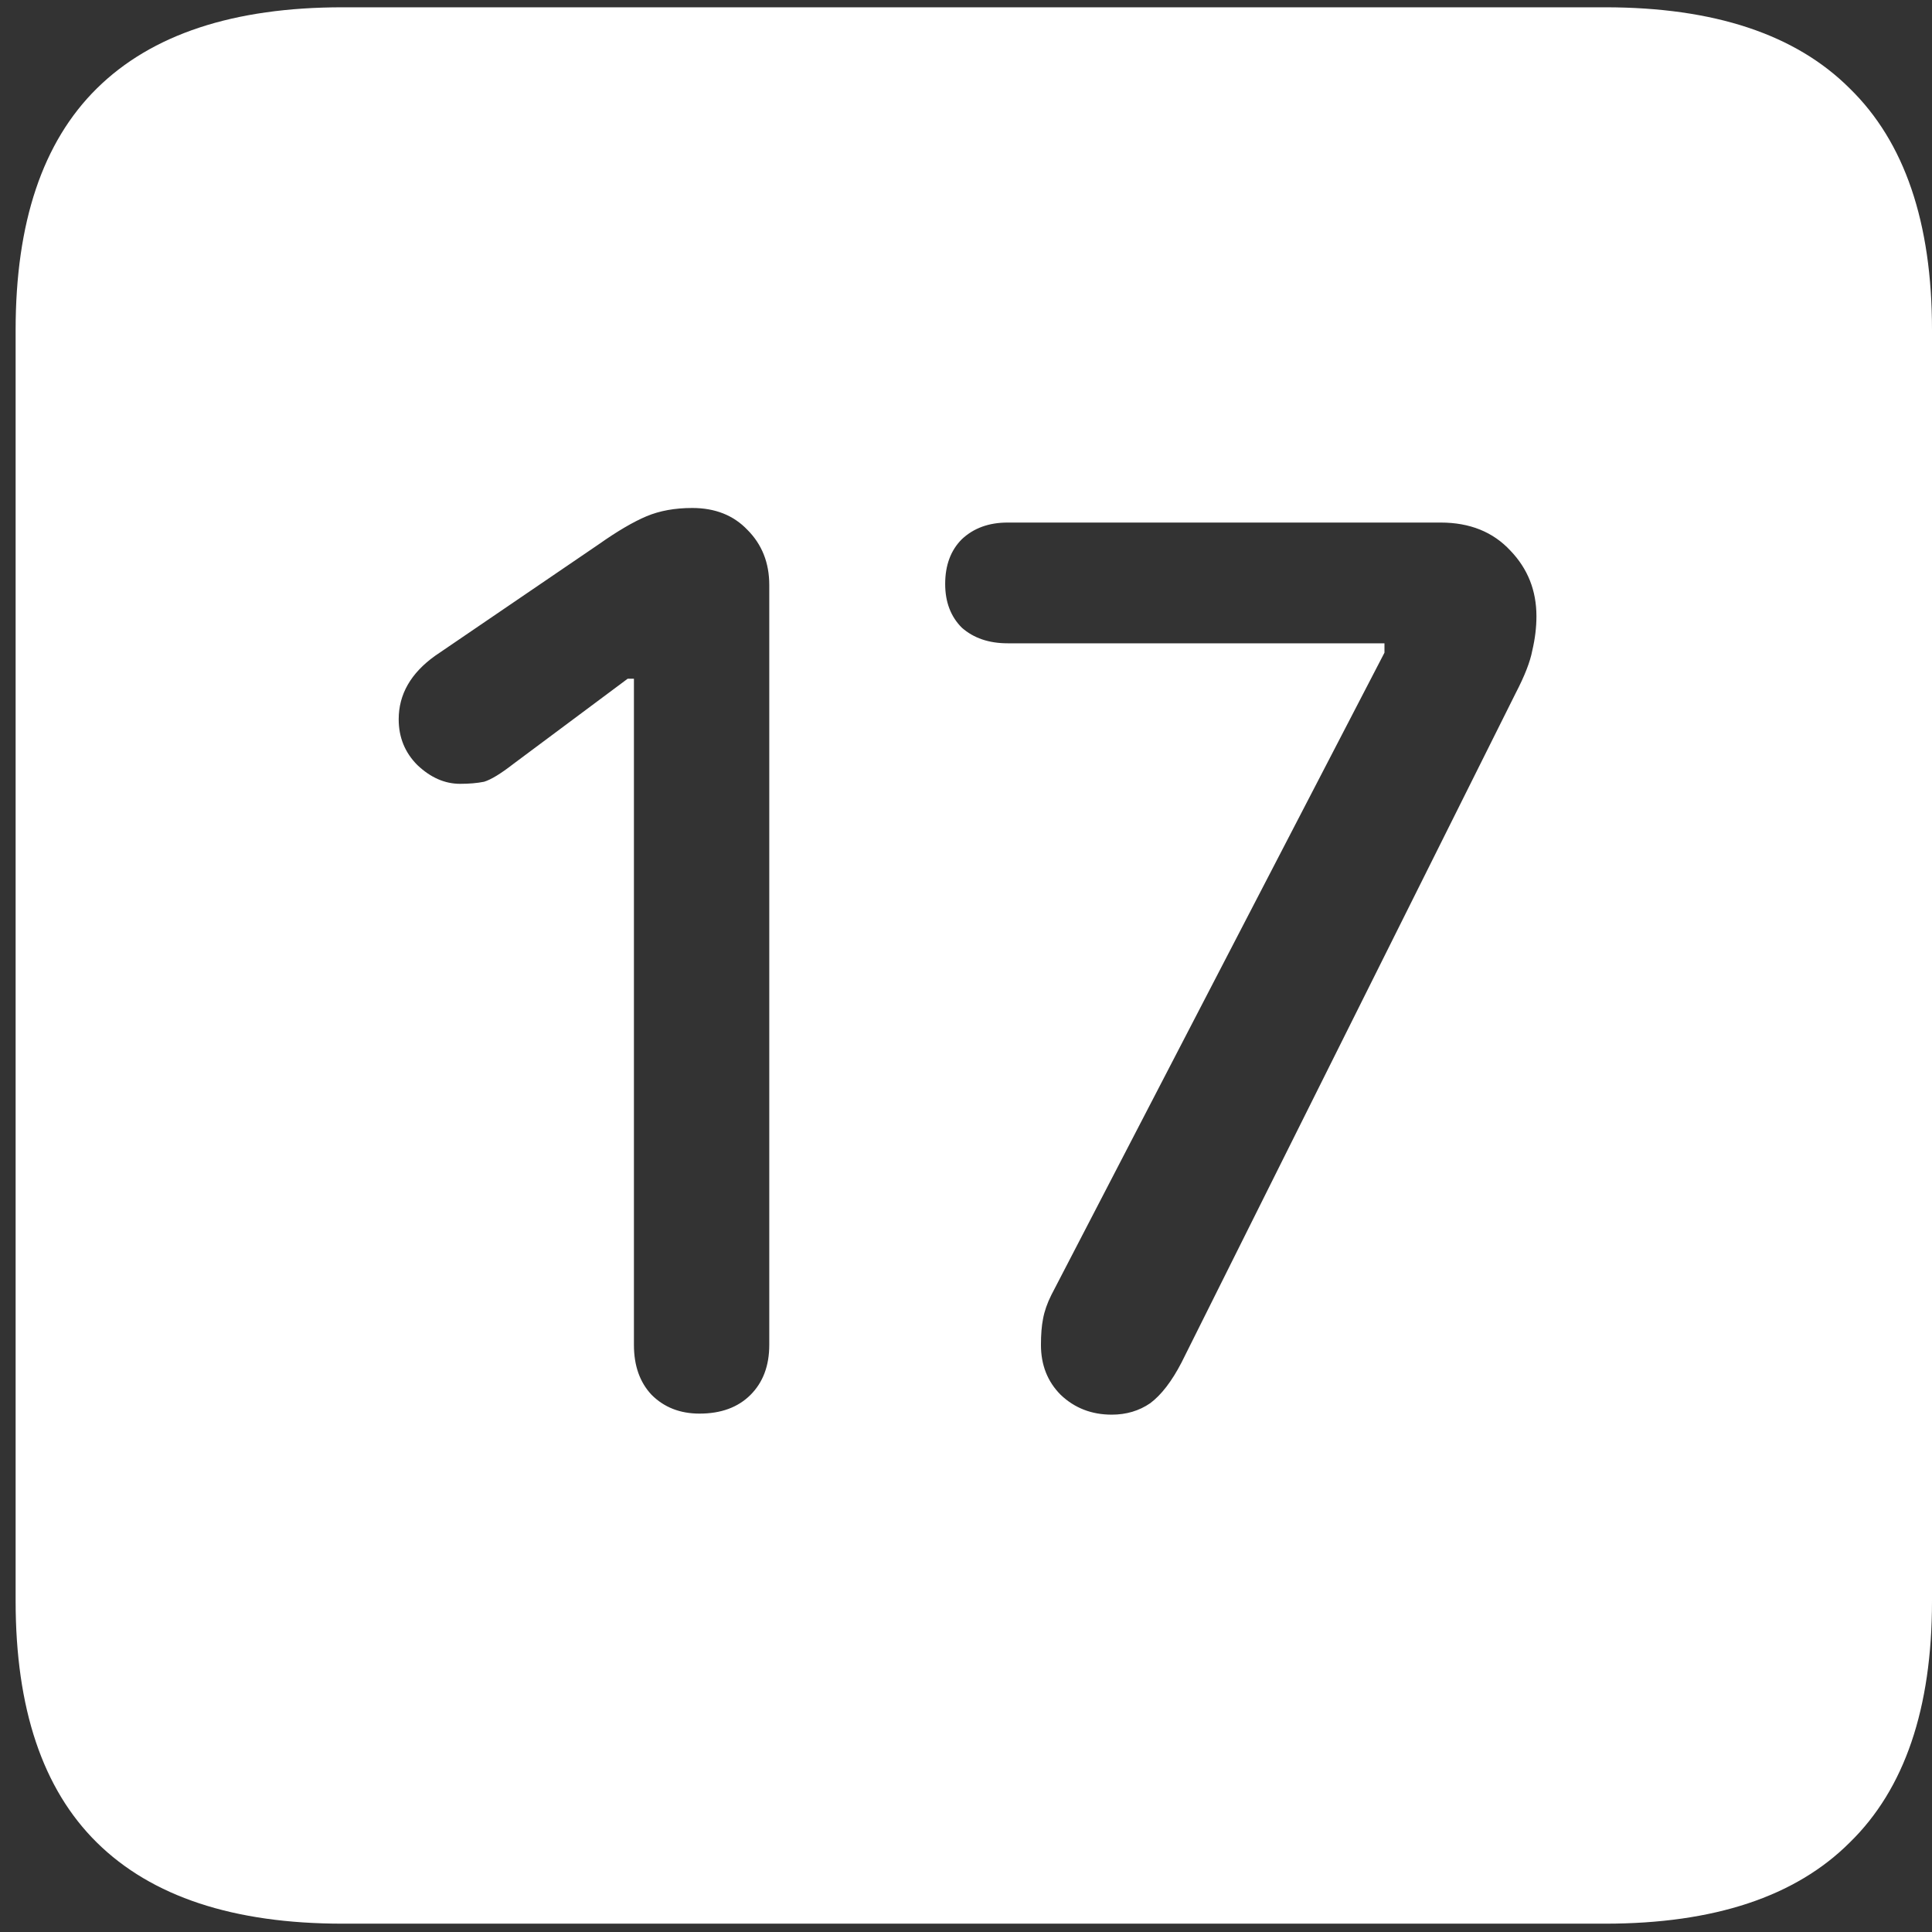 <svg width="116" height="116" viewBox="0 0 116 116" fill="none" xmlns="http://www.w3.org/2000/svg">
<rect x="0" y="0" width="116" height="116" fill="#333333" stroke="none"/>
<path d="M20.562 115.5H96.375C102.917 115.5 107.812 113.875 111.062 110.625C114.354 107.417 116 102.583 116 96.125V19.812C116 13.354 114.354 8.521 111.062 5.312C107.812 2.062 102.917 0.438 96.375 0.438H20.562C14.021 0.438 9.104 2.062 5.812 5.312C2.562 8.521 0.938 13.354 0.938 19.812V96.125C0.938 102.583 2.562 107.417 5.812 110.625C9.104 113.875 14.021 115.5 20.562 115.5ZM42 84.875C40.833 84.875 39.875 84.5 39.125 83.75C38.417 83 38.062 82 38.062 80.75V40.75H37.688L30.812 45.875C30.062 46.458 29.479 46.812 29.062 46.938C28.646 47.021 28.167 47.062 27.625 47.062C26.708 47.062 25.854 46.688 25.062 45.938C24.312 45.188 23.938 44.271 23.938 43.188C23.938 41.688 24.667 40.417 26.125 39.375L35.938 32.688C37.062 31.896 38.021 31.333 38.812 31C39.604 30.667 40.521 30.5 41.562 30.5C42.938 30.5 44.042 30.938 44.875 31.812C45.75 32.688 46.188 33.792 46.188 35.125V80.75C46.188 82 45.812 83 45.062 83.75C44.312 84.5 43.292 84.875 42 84.875ZM66.75 84.938C65.542 84.938 64.521 84.542 63.688 83.75C62.896 82.958 62.5 81.958 62.5 80.75C62.5 80.125 62.542 79.604 62.625 79.188C62.708 78.729 62.875 78.25 63.125 77.75L83.125 39.188V38.625H60.5C59.375 38.625 58.458 38.312 57.75 37.688C57.083 37.021 56.75 36.146 56.75 35.062C56.75 33.938 57.083 33.042 57.75 32.375C58.458 31.708 59.375 31.375 60.5 31.375H86.5C88.25 31.375 89.646 31.938 90.688 33.062C91.729 34.146 92.25 35.458 92.25 37C92.25 37.667 92.167 38.354 92 39.062C91.875 39.729 91.542 40.583 91 41.625L70.938 81.812C70.354 82.938 69.729 83.75 69.062 84.25C68.396 84.708 67.625 84.938 66.75 84.938Z" fill="white"/>
</svg>
